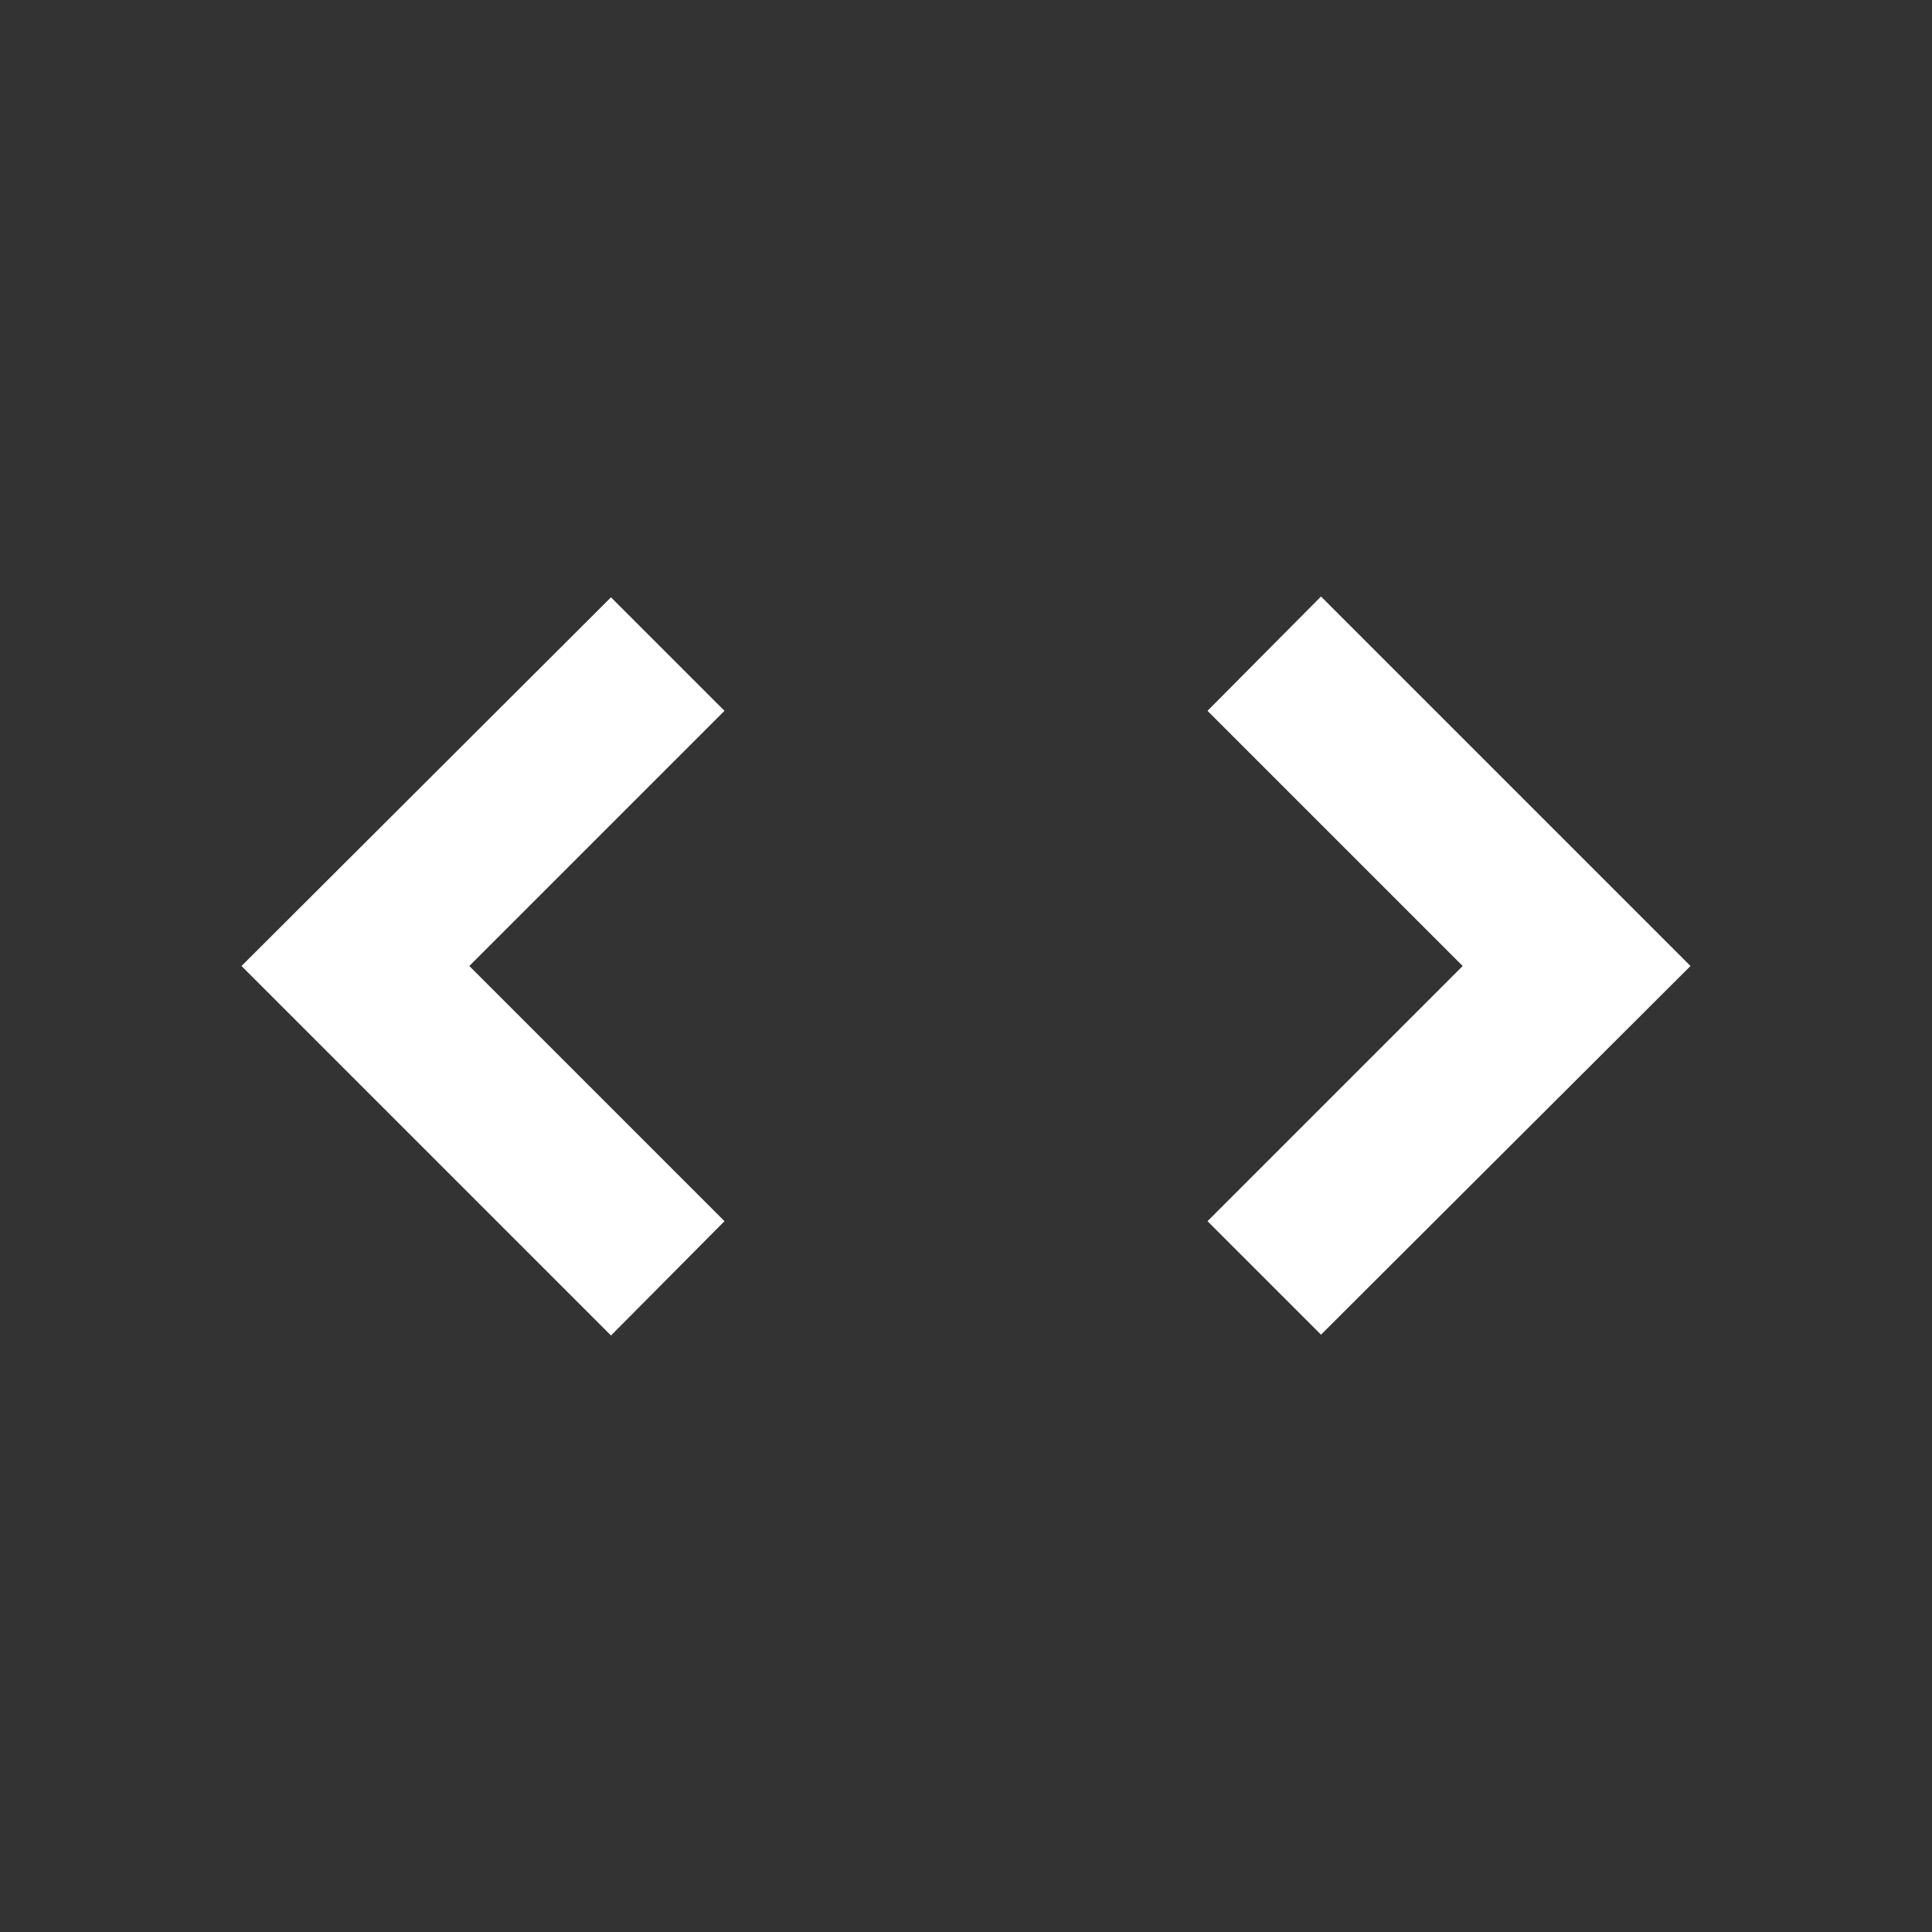 <svg xmlns="http://www.w3.org/2000/svg" id="mdi-unfold-more-vertical" viewBox="0 0 24 24"><rect x="0" y="0" width="24" height="24" fill="#333333" stroke="none"/><path fill="white" d="M18.17,12L15,8.83L16.41,7.41L21,12L16.41,16.58L15,15.17L18.17,12M5.83,12L9,15.17L7.59,16.59L3,12L7.59,7.42L9,8.83L5.83,12Z" /></svg>